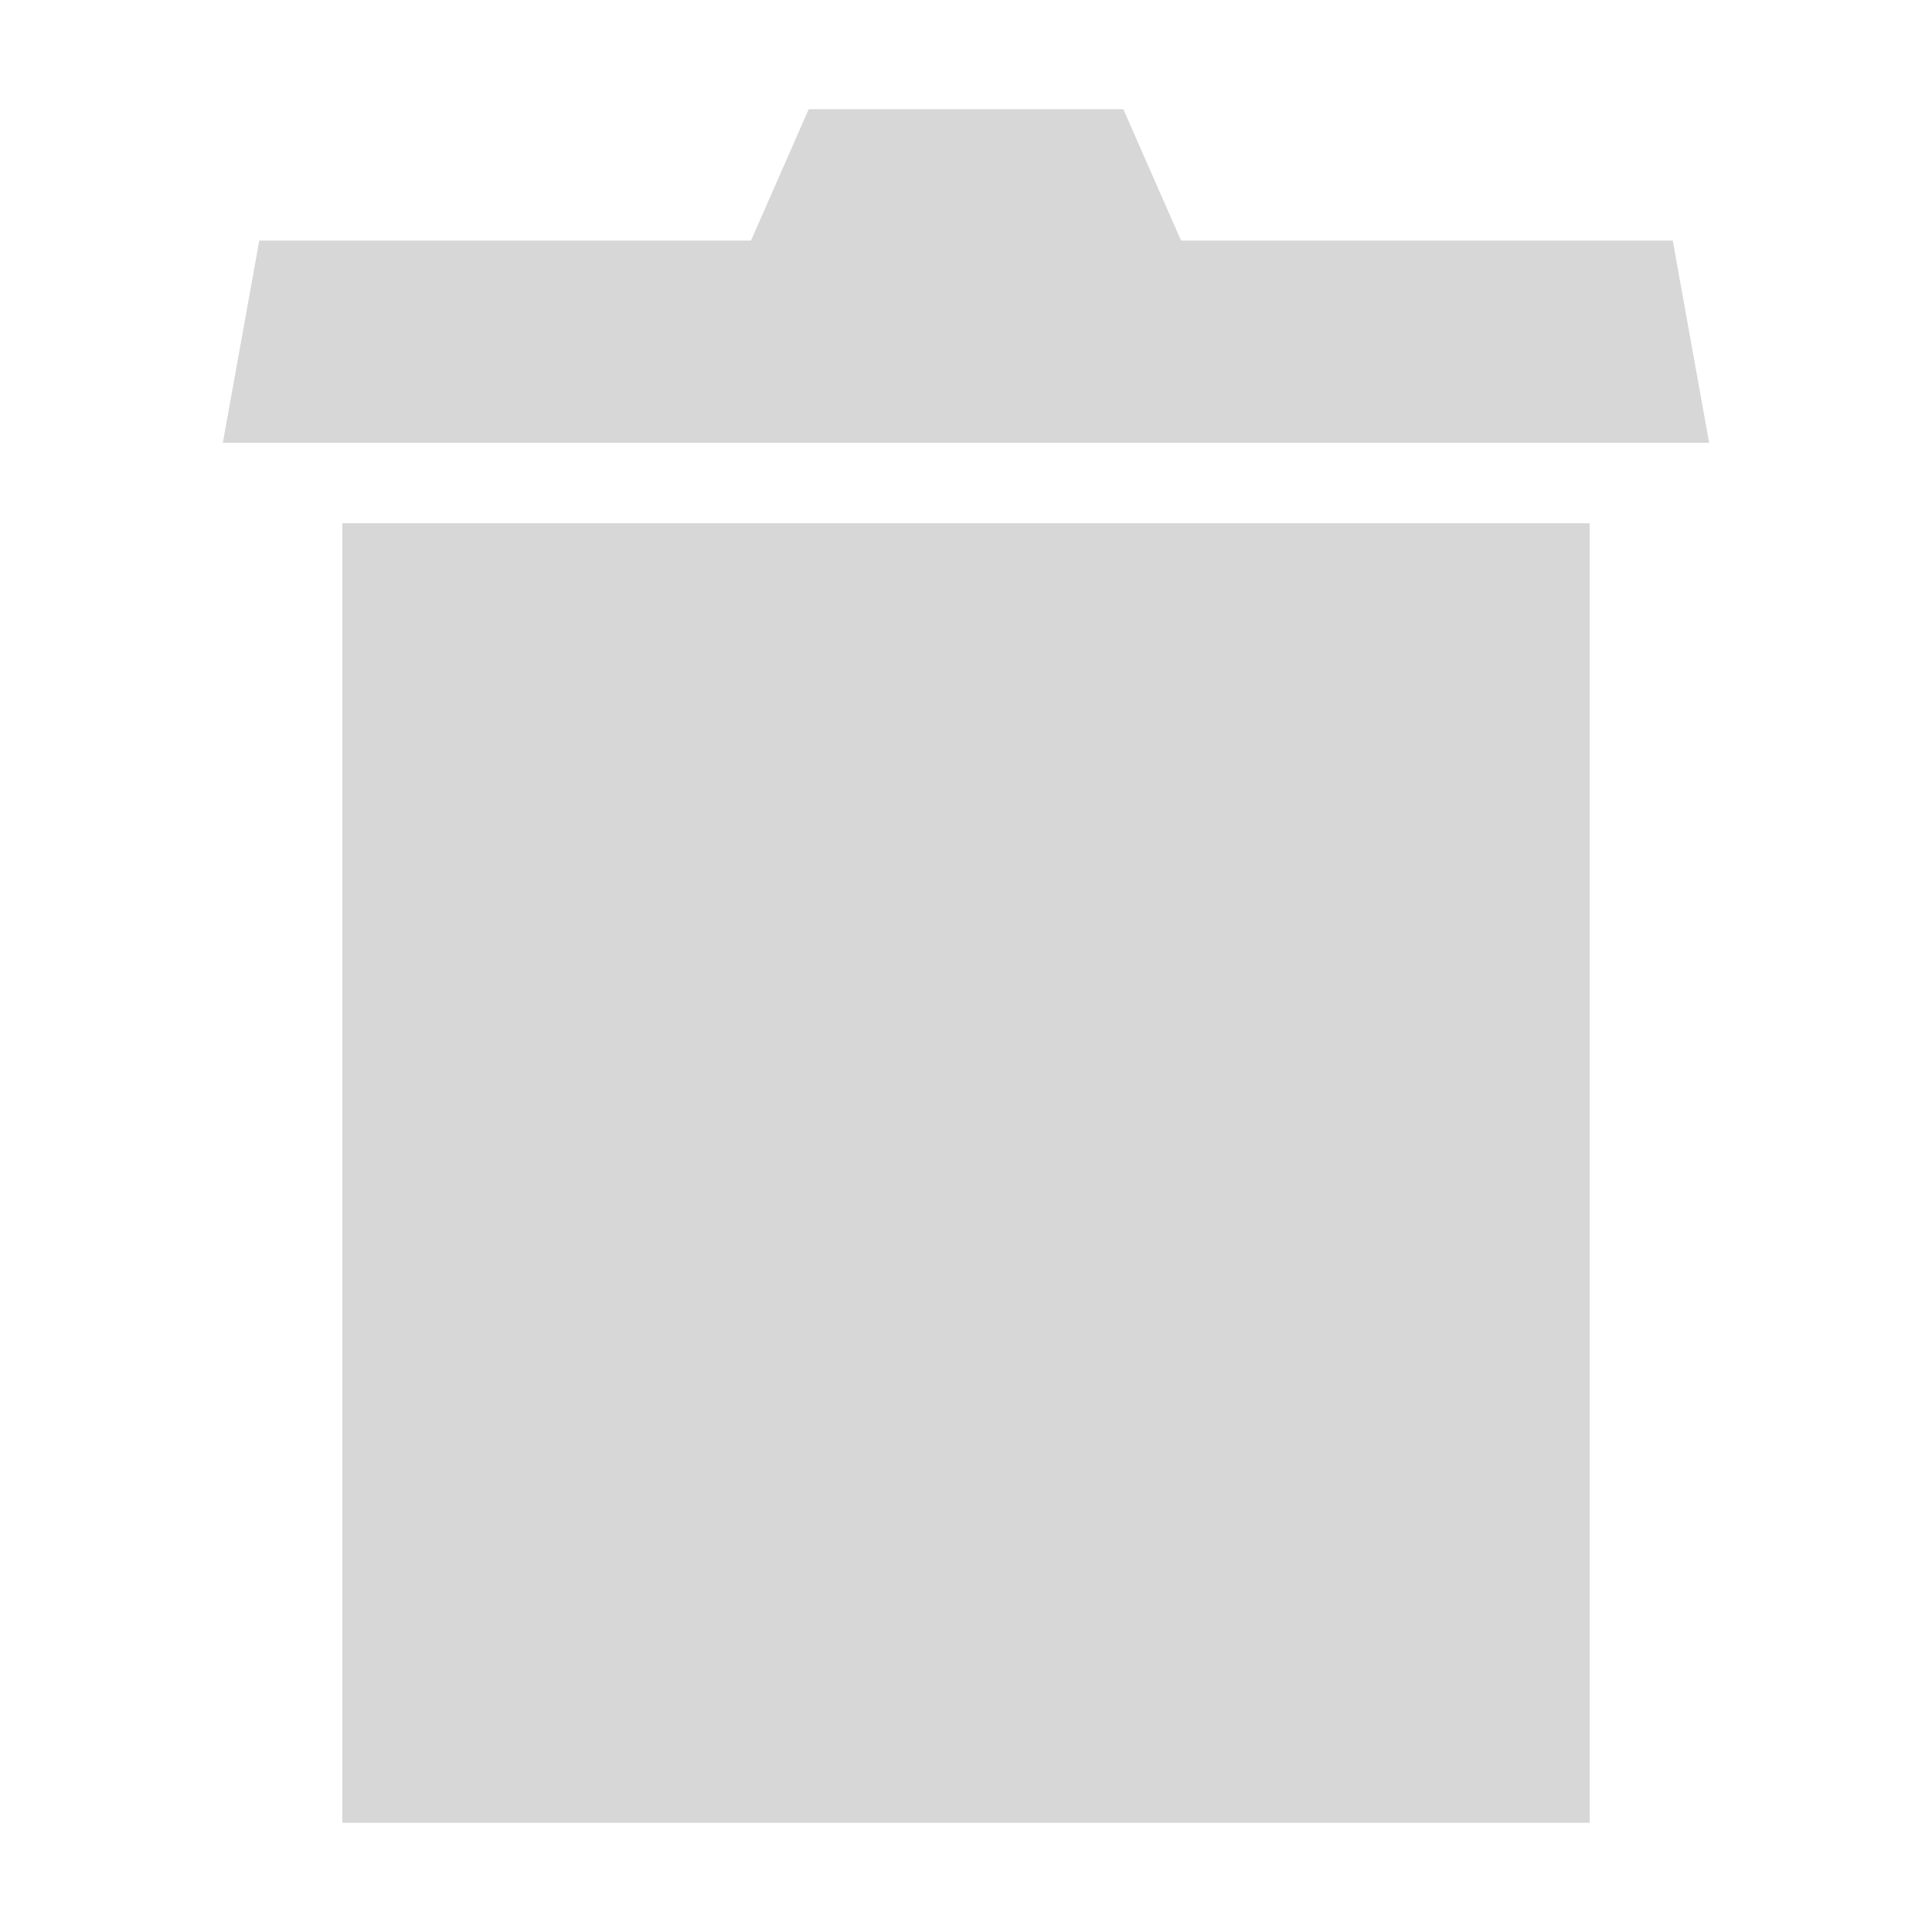 <?xml version="1.0" encoding="UTF-8" standalone="no"?>
<!-- Created with Inkscape (http://www.inkscape.org/) -->

<svg
   xmlns:dc="http://purl.org/dc/elements/1.1/"
   xmlns:cc="http://creativecommons.org/ns#"
   xmlns:rdf="http://www.w3.org/1999/02/22-rdf-syntax-ns#"
   xmlns:svg="http://www.w3.org/2000/svg"
   xmlns="http://www.w3.org/2000/svg"
   xmlns:xlink="http://www.w3.org/1999/xlink"
   xmlns:sodipodi="http://sodipodi.sourceforge.net/DTD/sodipodi-0.dtd"
   xmlns:inkscape="http://www.inkscape.org/namespaces/inkscape"
   width="48px"
   height="48px"
   id="svg2562"
   sodipodi:version="0.32"
   inkscape:version="0.48.2 r9819"
   sodipodi:docname="stock_delete.svg"
   inkscape:output_extension="org.inkscape.output.svg.inkscape"
   inkscape:export-filename="/home/daz/Pictures/icons/dazzl/png/actions/edit-delete.png"
   inkscape:export-xdpi="90"
   inkscape:export-ydpi="90"
   version="1.1">
  <defs
     id="defs2564">
    <linearGradient
       inkscape:collect="always"
       xlink:href="#linearGradient3593"
       id="linearGradient8254"
       gradientUnits="userSpaceOnUse"
       gradientTransform="matrix(1.05,0,0,1.418,51.086,-7.922)"
       x1="-28.143"
       y1="4.143"
       x2="-28.143"
       y2="28.143" />
    <linearGradient
       inkscape:collect="always"
       xlink:href="#linearGradient3593"
       id="linearGradient3233"
       gradientUnits="userSpaceOnUse"
       x1="-28.143"
       y1="4.143"
       x2="-28.143"
       y2="28.143" />
    <linearGradient
       inkscape:collect="always"
       xlink:href="#linearGradient3593"
       id="linearGradient3231"
       gradientUnits="userSpaceOnUse"
       x1="-28.143"
       y1="4.143"
       x2="-28.143"
       y2="28.143" />
    <linearGradient
       inkscape:collect="always"
       xlink:href="#linearGradient3593"
       id="linearGradient3229"
       gradientUnits="userSpaceOnUse"
       x1="-28.143"
       y1="4.143"
       x2="-28.143"
       y2="28.143" />
    <linearGradient
       inkscape:collect="always"
       id="linearGradient3593">
      <stop
         style="stop-color:#3ab1d5;stop-opacity:1;"
         offset="0"
         id="stop3595" />
      <stop
         style="stop-color:#287a93;stop-opacity:1"
         offset="1"
         id="stop3597" />
    </linearGradient>
    <linearGradient
       inkscape:collect="always"
       xlink:href="#linearGradient3593"
       id="linearGradient5078"
       gradientUnits="userSpaceOnUse"
       x1="-10.758"
       y1="445.925"
       x2="-10.758"
       y2="462.001" />
    <linearGradient
       inkscape:collect="always"
       xlink:href="#linearGradient3593"
       id="linearGradient4880"
       gradientUnits="userSpaceOnUse"
       x1="14.101"
       y1="1.755"
       x2="13.83"
       y2="19.159" />
    <inkscape:perspective
       sodipodi:type="inkscape:persp3d"
       inkscape:vp_x="0 : 24 : 1"
       inkscape:vp_y="0 : 1000 : 0"
       inkscape:vp_z="48 : 24 : 1"
       inkscape:persp3d-origin="24 : 16 : 1"
       id="perspective2570" />
    <linearGradient
       inkscape:collect="always"
       xlink:href="#linearGradient3593"
       id="linearGradient3189"
       x1="-28.143"
       y1="4.143"
       x2="-28.143"
       y2="28.143"
       gradientUnits="userSpaceOnUse" />
    <linearGradient
       inkscape:collect="always"
       xlink:href="#linearGradient3593"
       id="linearGradient3191"
       gradientUnits="userSpaceOnUse"
       x1="-28.143"
       y1="4.143"
       x2="-28.143"
       y2="28.143" />
    <linearGradient
       inkscape:collect="always"
       xlink:href="#linearGradient3593"
       id="linearGradient3193"
       gradientUnits="userSpaceOnUse"
       x1="-28.143"
       y1="4.143"
       x2="-28.143"
       y2="28.143" />
    <linearGradient
       inkscape:collect="always"
       xlink:href="#linearGradient3593"
       id="linearGradient3195"
       gradientUnits="userSpaceOnUse"
       x1="-28.143"
       y1="4.143"
       x2="-28.143"
       y2="28.143" />
    <linearGradient
       inkscape:collect="always"
       xlink:href="#linearGradient3593"
       id="linearGradient3197"
       gradientUnits="userSpaceOnUse"
       x1="-28.143"
       y1="4.143"
       x2="-28.143"
       y2="28.143" />
    <linearGradient
       inkscape:collect="always"
       xlink:href="#linearGradient3593"
       id="linearGradient3199"
       gradientUnits="userSpaceOnUse"
       x1="-28.143"
       y1="4.143"
       x2="-28.143"
       y2="28.143" />
    <linearGradient
       inkscape:collect="always"
       xlink:href="#linearGradient3593"
       id="linearGradient3201"
       gradientUnits="userSpaceOnUse"
       x1="-28.143"
       y1="4.143"
       x2="-28.143"
       y2="28.143" />
    <linearGradient
       inkscape:collect="always"
       xlink:href="#linearGradient3593"
       id="linearGradient3203"
       gradientUnits="userSpaceOnUse"
       x1="-28.143"
       y1="4.143"
       x2="-28.143"
       y2="28.143" />
    <linearGradient
       inkscape:collect="always"
       xlink:href="#linearGradient3593"
       id="linearGradient3206"
       gradientUnits="userSpaceOnUse"
       x1="-28.143"
       y1="4.143"
       x2="-28.143"
       y2="28.143"
       gradientTransform="matrix(0.758,0,0,0.639,43.767,9.581)" />
    <linearGradient
       inkscape:collect="always"
       xlink:href="#linearGradient3593"
       id="linearGradient3209"
       gradientUnits="userSpaceOnUse"
       x1="-28.143"
       y1="4.143"
       x2="-28.143"
       y2="28.143"
       gradientTransform="matrix(0.758,0,0,0.568,43.767,10.172)" />
    <linearGradient
       inkscape:collect="always"
       xlink:href="#linearGradient3593"
       id="linearGradient3216"
       gradientUnits="userSpaceOnUse"
       x1="-28.143"
       y1="4.143"
       x2="-28.143"
       y2="28.143"
       gradientTransform="matrix(0.758,0,0,0.793,43.767,6.637)" />
    <linearGradient
       inkscape:collect="always"
       xlink:href="#linearGradient3593"
       id="linearGradient3235"
       gradientUnits="userSpaceOnUse"
       x1="-28.143"
       y1="4.143"
       x2="-28.143"
       y2="28.143" />
    <linearGradient
       inkscape:collect="always"
       xlink:href="#linearGradient3593"
       id="linearGradient3237"
       gradientUnits="userSpaceOnUse"
       gradientTransform="matrix(0.758,0,0,0.568,43.767,10.172)"
       x1="-28.143"
       y1="4.143"
       x2="-28.143"
       y2="28.143" />
    <linearGradient
       inkscape:collect="always"
       xlink:href="#linearGradient3593"
       id="linearGradient3239"
       gradientUnits="userSpaceOnUse"
       gradientTransform="matrix(0.758,0,0,0.639,43.767,9.581)"
       x1="-28.143"
       y1="4.143"
       x2="-28.143"
       y2="28.143" />
    <linearGradient
       inkscape:collect="always"
       xlink:href="#linearGradient3593"
       id="linearGradient8007"
       x1="16.029"
       y1="7.135"
       x2="16.029"
       y2="38.919"
       gradientUnits="userSpaceOnUse" />
    <linearGradient
       inkscape:collect="always"
       xlink:href="#linearGradient3593"
       id="linearGradient8015"
       x1="16.029"
       y1="7.135"
       x2="16.029"
       y2="38.919"
       gradientUnits="userSpaceOnUse" />
    <linearGradient
       inkscape:collect="always"
       xlink:href="#linearGradient3593"
       id="linearGradient8073"
       gradientUnits="userSpaceOnUse"
       x1="27.46"
       y1="11.636"
       x2="27.46"
       y2="33.945"
       gradientTransform="matrix(1.293,0,0,1.426,-6.677,-10.227)" />
    <linearGradient
       inkscape:collect="always"
       xlink:href="#linearGradient3593"
       id="linearGradient8087"
       gradientUnits="userSpaceOnUse"
       gradientTransform="matrix(1.387,0,0,1.387,-8.897,-8.699)"
       x1="16.029"
       y1="7.135"
       x2="16.029"
       y2="38.919" />
    <linearGradient
       inkscape:collect="always"
       xlink:href="#linearGradient3593"
       id="linearGradient8089"
       gradientUnits="userSpaceOnUse"
       gradientTransform="matrix(1.387,0,0,1.387,-8.897,-8.699)"
       x1="16.029"
       y1="7.135"
       x2="16.029"
       y2="38.919" />
    <linearGradient
       inkscape:collect="always"
       xlink:href="#linearGradient3593"
       id="linearGradient8091"
       gradientUnits="userSpaceOnUse"
       gradientTransform="matrix(1.387,0,0,1.387,-8.897,-8.699)"
       x1="16.029"
       y1="7.135"
       x2="16.029"
       y2="38.919" />
    <linearGradient
       inkscape:collect="always"
       xlink:href="#linearGradient3593"
       id="linearGradient8263"
       gradientUnits="userSpaceOnUse"
       x1="-28.143"
       y1="4.143"
       x2="-28.143"
       y2="28.143" />
    <linearGradient
       inkscape:collect="always"
       xlink:href="#linearGradient3593"
       id="linearGradient8269"
       gradientUnits="userSpaceOnUse"
       gradientTransform="matrix(1.617,0,0,1.295,-14.352,-9.854)"
       x1="16.029"
       y1="7.135"
       x2="16.029"
       y2="38.919" />
    <linearGradient
       inkscape:collect="always"
       xlink:href="#linearGradient3593"
       id="linearGradient8274"
       gradientUnits="userSpaceOnUse"
       gradientTransform="matrix(1.418,0,0,1.837,-9.625,-15.869)"
       x1="16.029"
       y1="7.135"
       x2="16.029"
       y2="38.919" />
    <linearGradient
       inkscape:collect="always"
       xlink:href="#linearGradient3593"
       id="linearGradient8277"
       gradientUnits="userSpaceOnUse"
       x1="-28.143"
       y1="4.143"
       x2="-28.143"
       y2="28.143"
       gradientTransform="matrix(1.05,0,0,1.558,-0.133,-12.397)" />
    <linearGradient
       inkscape:collect="always"
       xlink:href="#linearGradient3593"
       id="linearGradient8280"
       gradientUnits="userSpaceOnUse"
       x1="-28.143"
       y1="4.143"
       x2="-28.143"
       y2="28.143"
       gradientTransform="matrix(1.05,0,0,1.558,-0.133,-12.397)" />
    <linearGradient
       inkscape:collect="always"
       xlink:href="#linearGradient3593"
       id="linearGradient8283"
       gradientUnits="userSpaceOnUse"
       x1="-28.143"
       y1="4.143"
       x2="-28.143"
       y2="28.143"
       gradientTransform="matrix(1.05,0,0,1.558,-0.133,-12.397)" />
    <linearGradient
       inkscape:collect="always"
       xlink:href="#linearGradient3593"
       id="linearGradient8290"
       gradientUnits="userSpaceOnUse"
       gradientTransform="matrix(1.418,0,0,1.837,-9.625,-15.869)"
       x1="16.029"
       y1="7.135"
       x2="16.029"
       y2="38.919" />
    <linearGradient
       inkscape:collect="always"
       xlink:href="#linearGradient3593"
       id="linearGradient8292"
       gradientUnits="userSpaceOnUse"
       gradientTransform="matrix(1.617,0,0,1.295,-14.352,-9.854)"
       x1="16.029"
       y1="7.135"
       x2="16.029"
       y2="38.919" />
    <linearGradient
       inkscape:collect="always"
       xlink:href="#linearGradient3593"
       id="linearGradient8294"
       gradientUnits="userSpaceOnUse"
       gradientTransform="matrix(1.05,0,0,1.418,51.086,-7.922)"
       x1="-28.143"
       y1="4.143"
       x2="-28.143"
       y2="28.143" />
    <linearGradient
       inkscape:collect="always"
       xlink:href="#linearGradient3593"
       id="linearGradient8297"
       gradientUnits="userSpaceOnUse"
       gradientTransform="matrix(1.164,0,0,1.502,54.344,-11.026)"
       x1="-28.143"
       y1="4.143"
       x2="-28.388"
       y2="37.843" />
    <linearGradient
       inkscape:collect="always"
       xlink:href="#linearGradient3593"
       id="linearGradient8300"
       gradientUnits="userSpaceOnUse"
       gradientTransform="matrix(1.719,0,0,1.24,-16.759,-7.454)"
       x1="16.029"
       y1="7.135"
       x2="16.029"
       y2="38.919" />
    <linearGradient
       inkscape:collect="always"
       xlink:href="#linearGradient3593"
       id="linearGradient8303"
       gradientUnits="userSpaceOnUse"
       gradientTransform="matrix(1.507,0,0,1.759,-11.736,-13.215)"
       x1="16.029"
       y1="10.221"
       x2="16.029"
       y2="33.884" />
    <linearGradient
       inkscape:collect="always"
       xlink:href="#linearGradient3593"
       id="linearGradient3464"
       gradientUnits="userSpaceOnUse"
       gradientTransform="matrix(1.171,0,0,0.87,-3.772,1.598)"
       x1="16.029"
       y1="7.135"
       x2="16.029"
       y2="38.919" />
    <linearGradient
       inkscape:collect="always"
       xlink:href="#linearGradient3593"
       id="linearGradient3467"
       gradientUnits="userSpaceOnUse"
       gradientTransform="matrix(1.027,0,0,1.233,-0.349,-2.44)"
       x1="16.029"
       y1="10.221"
       x2="16.029"
       y2="33.884" />
    <linearGradient
       inkscape:collect="always"
       xlink:href="#linearGradient3593"
       id="linearGradient3470"
       gradientUnits="userSpaceOnUse"
       gradientTransform="matrix(0.715,0,0,1.154,7.556,-3.878)"
       x1="-28.143"
       y1="4.143"
       x2="-28.143"
       y2="28.143" />
    <linearGradient
       inkscape:collect="always"
       xlink:href="#linearGradient3593"
       id="linearGradient3473"
       gradientUnits="userSpaceOnUse"
       gradientTransform="matrix(0.715,0,0,1.154,7.556,-3.878)"
       x1="-28.143"
       y1="4.143"
       x2="-28.143"
       y2="28.143" />
    <linearGradient
       inkscape:collect="always"
       xlink:href="#linearGradient3593"
       id="linearGradient3476"
       gradientUnits="userSpaceOnUse"
       gradientTransform="matrix(0.715,0,0,1.154,7.556,-3.878)"
       x1="-28.143"
       y1="4.143"
       x2="-28.143"
       y2="28.143" />
    <linearGradient
       y2="28.143"
       x2="-28.143"
       y1="4.143"
       x1="-28.143"
       gradientTransform="matrix(0.379,0,0,0.435,33.312,13.803)"
       gradientUnits="userSpaceOnUse"
       id="linearGradient5783"
       xlink:href="#linearGradient3593-8"
       inkscape:collect="always" />
    <linearGradient
       y2="28.143"
       x2="-28.143"
       y1="4.143"
       x1="-28.143"
       gradientTransform="matrix(0.758,0,0,0.639,43.767,9.581)"
       gradientUnits="userSpaceOnUse"
       id="linearGradient3239-1"
       xlink:href="#linearGradient3593-8"
       inkscape:collect="always" />
    <linearGradient
       y2="28.143"
       x2="-28.143"
       y1="4.143"
       x1="-28.143"
       gradientTransform="matrix(0.758,0,0,0.568,43.767,10.172)"
       gradientUnits="userSpaceOnUse"
       id="linearGradient3237-7"
       xlink:href="#linearGradient3593-8"
       inkscape:collect="always" />
    <linearGradient
       y2="28.143"
       x2="-28.143"
       y1="4.143"
       x1="-28.143"
       gradientUnits="userSpaceOnUse"
       id="linearGradient3235-7"
       xlink:href="#linearGradient3593-8"
       inkscape:collect="always" />
    <linearGradient
       y2="28.143"
       x2="-28.143"
       y1="4.143"
       x1="-28.143"
       gradientUnits="userSpaceOnUse"
       id="linearGradient3233-1"
       xlink:href="#linearGradient3593-8"
       inkscape:collect="always" />
    <linearGradient
       y2="28.143"
       x2="-28.143"
       y1="4.143"
       x1="-28.143"
       gradientUnits="userSpaceOnUse"
       id="linearGradient3231-9"
       xlink:href="#linearGradient3593-8"
       inkscape:collect="always" />
    <linearGradient
       y2="28.143"
       x2="-28.143"
       y1="4.143"
       x1="-28.143"
       gradientUnits="userSpaceOnUse"
       id="linearGradient3229-0"
       xlink:href="#linearGradient3593-8"
       inkscape:collect="always" />
    <linearGradient
       y2="28.143"
       x2="-28.143"
       y1="4.143"
       x1="-28.143"
       gradientTransform="matrix(0.758,0,0,0.793,43.767,6.637)"
       gradientUnits="userSpaceOnUse"
       id="linearGradient3227"
       xlink:href="#linearGradient3593-8"
       inkscape:collect="always" />
    <linearGradient
       gradientTransform="matrix(0.758,0,0,0.793,43.767,6.637)"
       y2="28.143"
       x2="-28.143"
       y1="4.143"
       x1="-28.143"
       gradientUnits="userSpaceOnUse"
       id="linearGradient3216-9"
       xlink:href="#linearGradient3593-8"
       inkscape:collect="always" />
    <linearGradient
       gradientTransform="matrix(0.758,0,0,0.568,43.767,10.172)"
       y2="28.143"
       x2="-28.143"
       y1="4.143"
       x1="-28.143"
       gradientUnits="userSpaceOnUse"
       id="linearGradient3209-4"
       xlink:href="#linearGradient3593-8"
       inkscape:collect="always" />
    <linearGradient
       gradientTransform="matrix(0.758,0,0,0.639,43.767,9.581)"
       y2="28.143"
       x2="-28.143"
       y1="4.143"
       x1="-28.143"
       gradientUnits="userSpaceOnUse"
       id="linearGradient3206-9"
       xlink:href="#linearGradient3593-8"
       inkscape:collect="always" />
    <linearGradient
       y2="28.143"
       x2="-28.143"
       y1="4.143"
       x1="-28.143"
       gradientUnits="userSpaceOnUse"
       id="linearGradient3203-5"
       xlink:href="#linearGradient3593-8"
       inkscape:collect="always" />
    <linearGradient
       y2="28.143"
       x2="-28.143"
       y1="4.143"
       x1="-28.143"
       gradientUnits="userSpaceOnUse"
       id="linearGradient3201-1"
       xlink:href="#linearGradient3593-8"
       inkscape:collect="always" />
    <linearGradient
       y2="28.143"
       x2="-28.143"
       y1="4.143"
       x1="-28.143"
       gradientUnits="userSpaceOnUse"
       id="linearGradient3199-6"
       xlink:href="#linearGradient3593-8"
       inkscape:collect="always" />
    <linearGradient
       y2="28.143"
       x2="-28.143"
       y1="4.143"
       x1="-28.143"
       gradientUnits="userSpaceOnUse"
       id="linearGradient3197-0"
       xlink:href="#linearGradient3593-8"
       inkscape:collect="always" />
    <linearGradient
       y2="28.143"
       x2="-28.143"
       y1="4.143"
       x1="-28.143"
       gradientUnits="userSpaceOnUse"
       id="linearGradient3195-1"
       xlink:href="#linearGradient3593-8"
       inkscape:collect="always" />
    <linearGradient
       y2="28.143"
       x2="-28.143"
       y1="4.143"
       x1="-28.143"
       gradientUnits="userSpaceOnUse"
       id="linearGradient3193-6"
       xlink:href="#linearGradient3593-8"
       inkscape:collect="always" />
    <linearGradient
       y2="28.143"
       x2="-28.143"
       y1="4.143"
       x1="-28.143"
       gradientUnits="userSpaceOnUse"
       id="linearGradient3191-2"
       xlink:href="#linearGradient3593-8"
       inkscape:collect="always" />
    <linearGradient
       gradientUnits="userSpaceOnUse"
       y2="28.143"
       x2="-28.143"
       y1="4.143"
       x1="-28.143"
       id="linearGradient3189-2"
       xlink:href="#linearGradient3593-8"
       inkscape:collect="always" />
    <linearGradient
       gradientUnits="userSpaceOnUse"
       y2="461.236"
       x2="-10.375"
       y1="446.164"
       x1="-10.471"
       id="linearGradient3780"
       xlink:href="#linearGradient3593-8"
       inkscape:collect="always" />
    <inkscape:perspective
       id="perspective2570-7"
       inkscape:persp3d-origin="24 : 16 : 1"
       inkscape:vp_z="48 : 24 : 1"
       inkscape:vp_y="0 : 1000 : 0"
       inkscape:vp_x="0 : 24 : 1"
       sodipodi:type="inkscape:persp3d" />
    <linearGradient
       y2="19.159"
       x2="13.83"
       y1="1.755"
       x1="14.101"
       gradientUnits="userSpaceOnUse"
       id="linearGradient4880-2"
       xlink:href="#linearGradient3593-8"
       inkscape:collect="always" />
    <linearGradient
       y2="462.001"
       x2="-10.758"
       y1="445.925"
       x1="-10.758"
       gradientUnits="userSpaceOnUse"
       id="linearGradient5078-7"
       xlink:href="#linearGradient3593-8"
       inkscape:collect="always" />
    <linearGradient
       id="linearGradient3593-8"
       inkscape:collect="always">
      <stop
         id="stop3595-7"
         offset="0"
         style="stop-color:#3ab1d5;stop-opacity:1;" />
      <stop
         id="stop3597-1"
         offset="1"
         style="stop-color:#287a93;stop-opacity:1" />
    </linearGradient>
    <linearGradient
       gradientUnits="userSpaceOnUse"
       y2="446.145"
       x2="-10.758"
       y1="461.781"
       x1="-10.292"
       id="linearGradient3173"
       xlink:href="#linearGradient3167"
       inkscape:collect="always" />
    <linearGradient
       id="linearGradient3167">
      <stop
         id="stop3169"
         offset="0"
         style="stop-color:#035b95;stop-opacity:1" />
      <stop
         id="stop3171"
         offset="1"
         style="stop-color:#62b1d7;stop-opacity:1;" />
    </linearGradient>
    <linearGradient
       y2="455.852"
       x2="-13.084"
       y1="461.781"
       x1="-13.084"
       gradientUnits="userSpaceOnUse"
       id="linearGradient2784"
       xlink:href="#linearGradient3177"
       inkscape:collect="always" />
    <linearGradient
       id="linearGradient3177"
       inkscape:collect="always">
      <stop
         id="stop3179"
         offset="0"
         style="stop-color:#00405b;stop-opacity:1" />
      <stop
         id="stop3181"
         offset="1"
         style="stop-color:#019bdb;stop-opacity:1" />
    </linearGradient>
    <linearGradient
       y2="446.145"
       x2="-10.758"
       y1="461.781"
       x1="-10.292"
       gradientUnits="userSpaceOnUse"
       id="linearGradient2786"
       xlink:href="#linearGradient3167"
       inkscape:collect="always" />
    <linearGradient
       gradientUnits="userSpaceOnUse"
       y2="16.066"
       x2="35.581"
       y1="10.711"
       x1="36.64"
       id="linearGradient3973"
       xlink:href="#linearGradient3967"
       inkscape:collect="always" />
    <linearGradient
       id="linearGradient3967"
       inkscape:collect="always">
      <stop
         id="stop3969"
         offset="0"
         style="stop-color:#ffffff;stop-opacity:1;" />
      <stop
         id="stop3971"
         offset="1"
         style="stop-color:#ffffff;stop-opacity:0;" />
    </linearGradient>
  </defs>
  <sodipodi:namedview
     id="base"
     pagecolor="#ffffff"
     bordercolor="#666666"
     borderopacity="1.0"
     inkscape:pageopacity="0.0"
     inkscape:pageshadow="2"
     inkscape:zoom="7"
     inkscape:cx="-2"
     inkscape:cy="24"
     inkscape:current-layer="layer1"
     showgrid="true"
     inkscape:grid-bbox="true"
     inkscape:document-units="px"
     inkscape:window-width="1280"
     inkscape:window-height="975"
     inkscape:window-x="0"
     inkscape:window-y="25"
     inkscape:window-maximized="1" />
  <g
     id="layer1"
     inkscape:label="Layer 1"
     inkscape:groupmode="layer">
    <path
       inkscape:connector-curvature="0"
       style="fill:#d7d7d7;fill-opacity:1;stroke:none"
       d="m 20.092,2.714 -1.434,3.263 -12.216,0 L 5.536,11 l 36.927,0 -0.904,-5.023 -12.216,0 -1.434,-3.263 z M 8.505,13 l 0,32.286 30.99,0 L 39.495,13"
       id="path5797-9"
       sodipodi:nodetypes="ccccccccccccc" />
  </g>
</svg>
